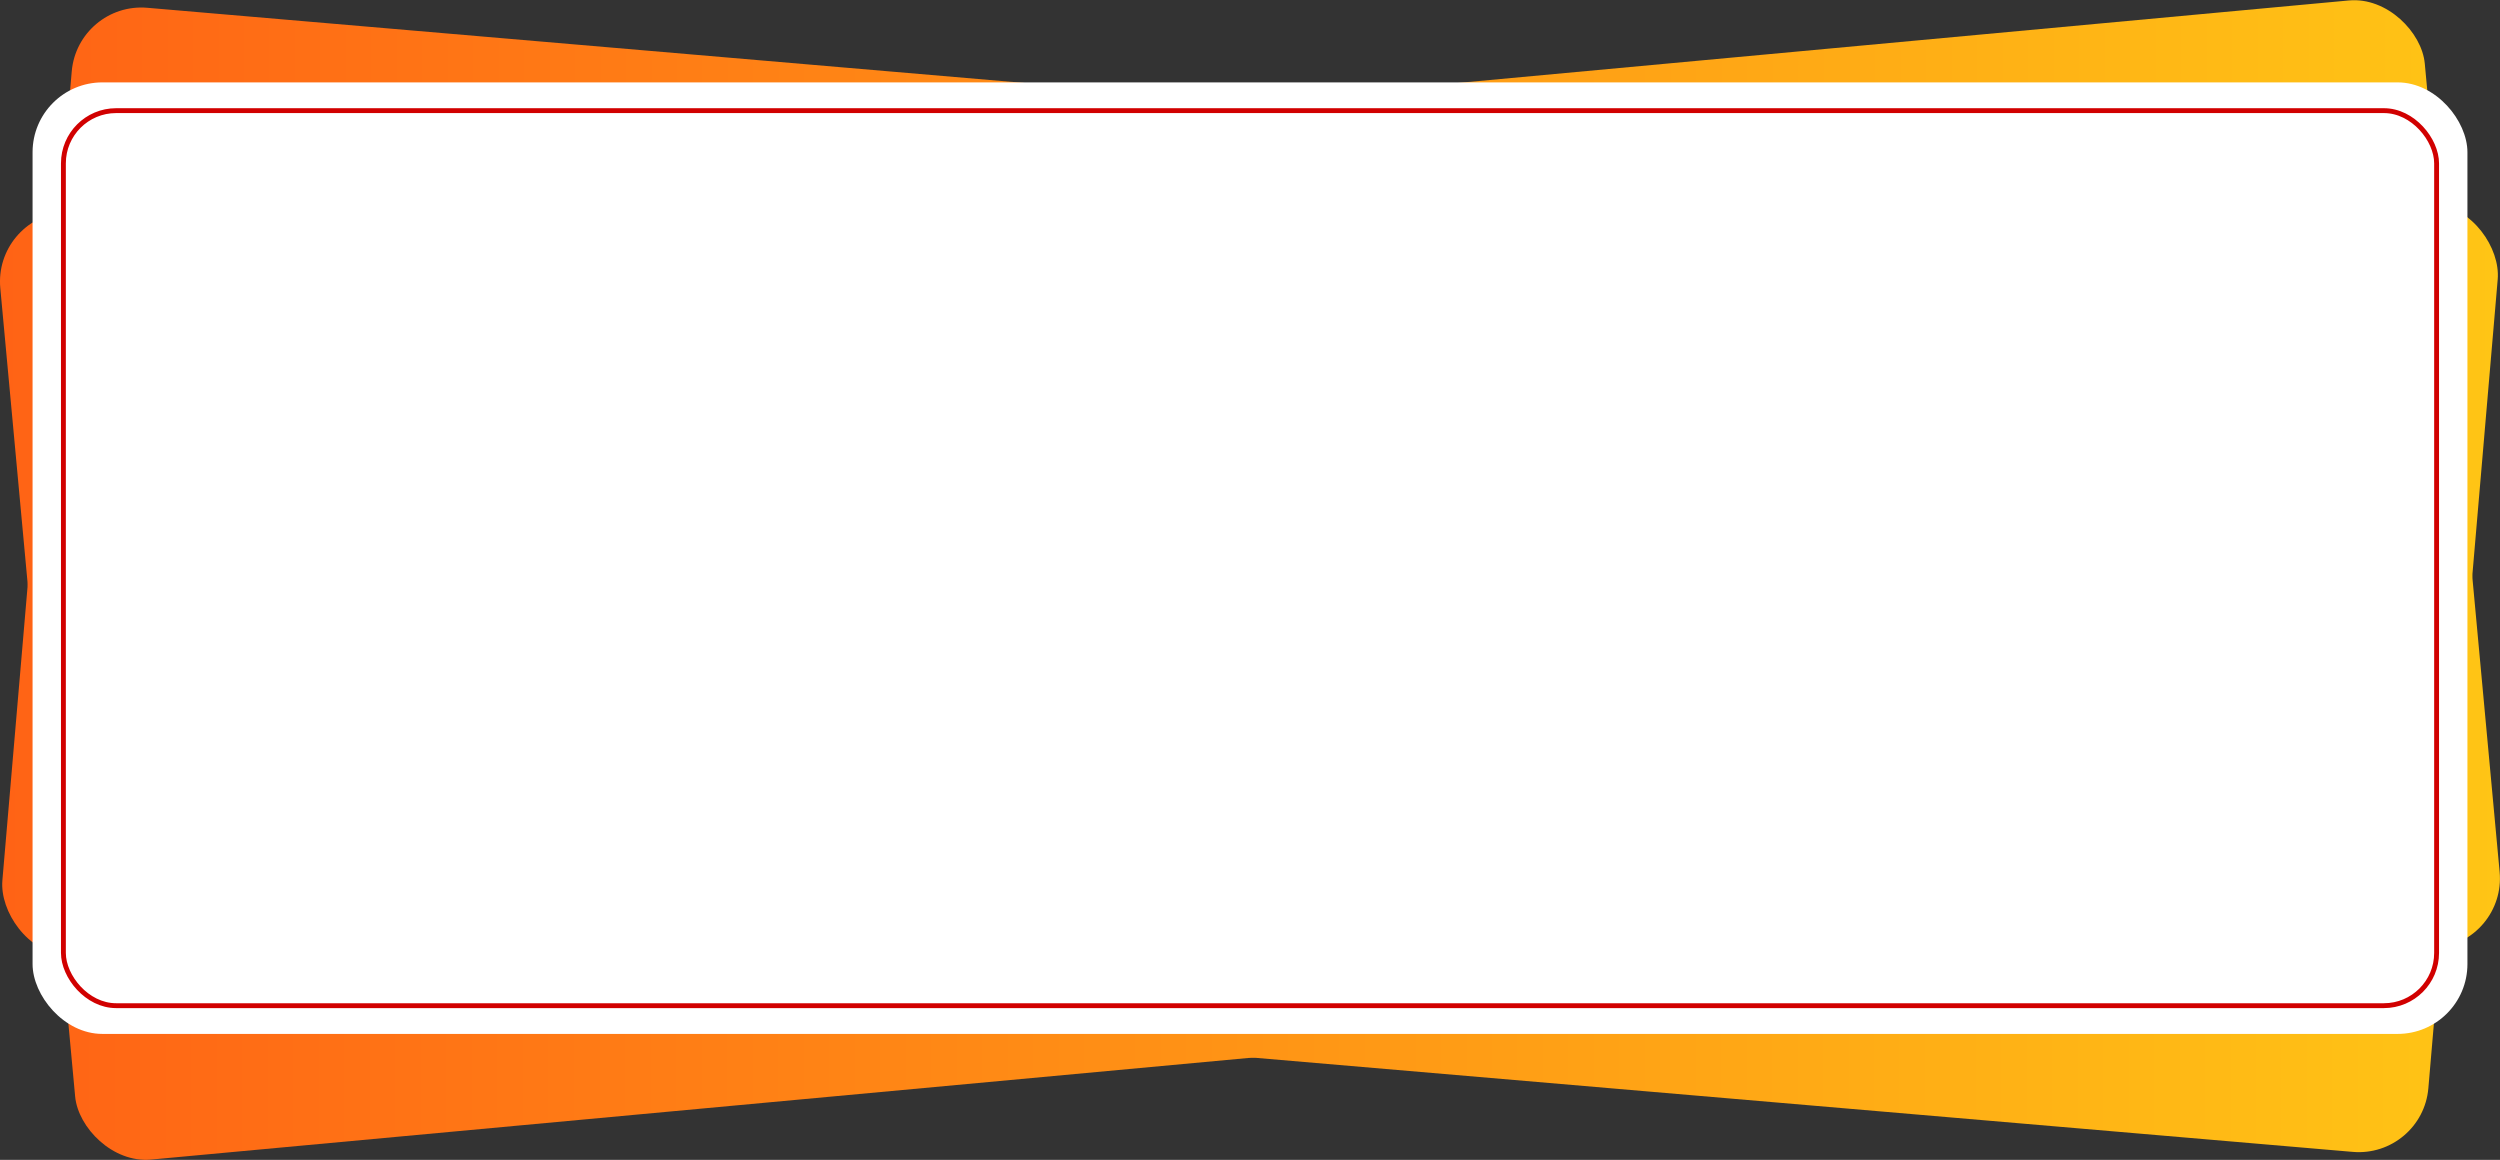 <svg xmlns="http://www.w3.org/2000/svg" xmlns:xlink="http://www.w3.org/1999/xlink" viewBox="0 0 1026.31 476.14"><rect x="0" y="0" width="1026.31" height="476.14" fill="#333333" stroke="none"/><defs><style>.cls-1{fill:url(#linear-gradient);}.cls-2{fill:url(#linear-gradient-2);}.cls-3{fill:#fff;}.cls-4{fill:none;stroke:#d10000;stroke-miterlimit:10;stroke-width:2px;}</style><linearGradient id="linear-gradient" x1="0.84" y1="238.07" x2="1025.47" y2="238.07" gradientTransform="translate(-18.48 44.74) rotate(-4.9)" gradientUnits="userSpaceOnUse"><stop offset="0" stop-color="#ff6315"/><stop offset="1" stop-color="#ffc515"/></linearGradient><linearGradient id="linear-gradient-2" x1="0" y1="238.07" x2="1026.31" y2="238.07" gradientTransform="translate(24.15 -46.33) rotate(5.29)" xlink:href="#linear-gradient"/></defs><g id="Layer_2" data-name="Layer 2"><g id="Layer_1-2" data-name="Layer 1"><rect class="cls-1" x="13.37" y="42.76" width="999.57" height="390.63" rx="28.67" transform="translate(22.23 -43) rotate(4.9)"/><rect class="cls-2" x="13.37" y="42.76" width="999.57" height="390.63" rx="28.67" transform="translate(-19.78 48.36) rotate(-5.29)"/><rect class="cls-3" x="13.37" y="33.82" width="999.57" height="390.63" rx="28.67"/><rect class="cls-4" x="26.03" y="45.42" width="974.25" height="367.43" rx="21.64"/></g></g></svg>